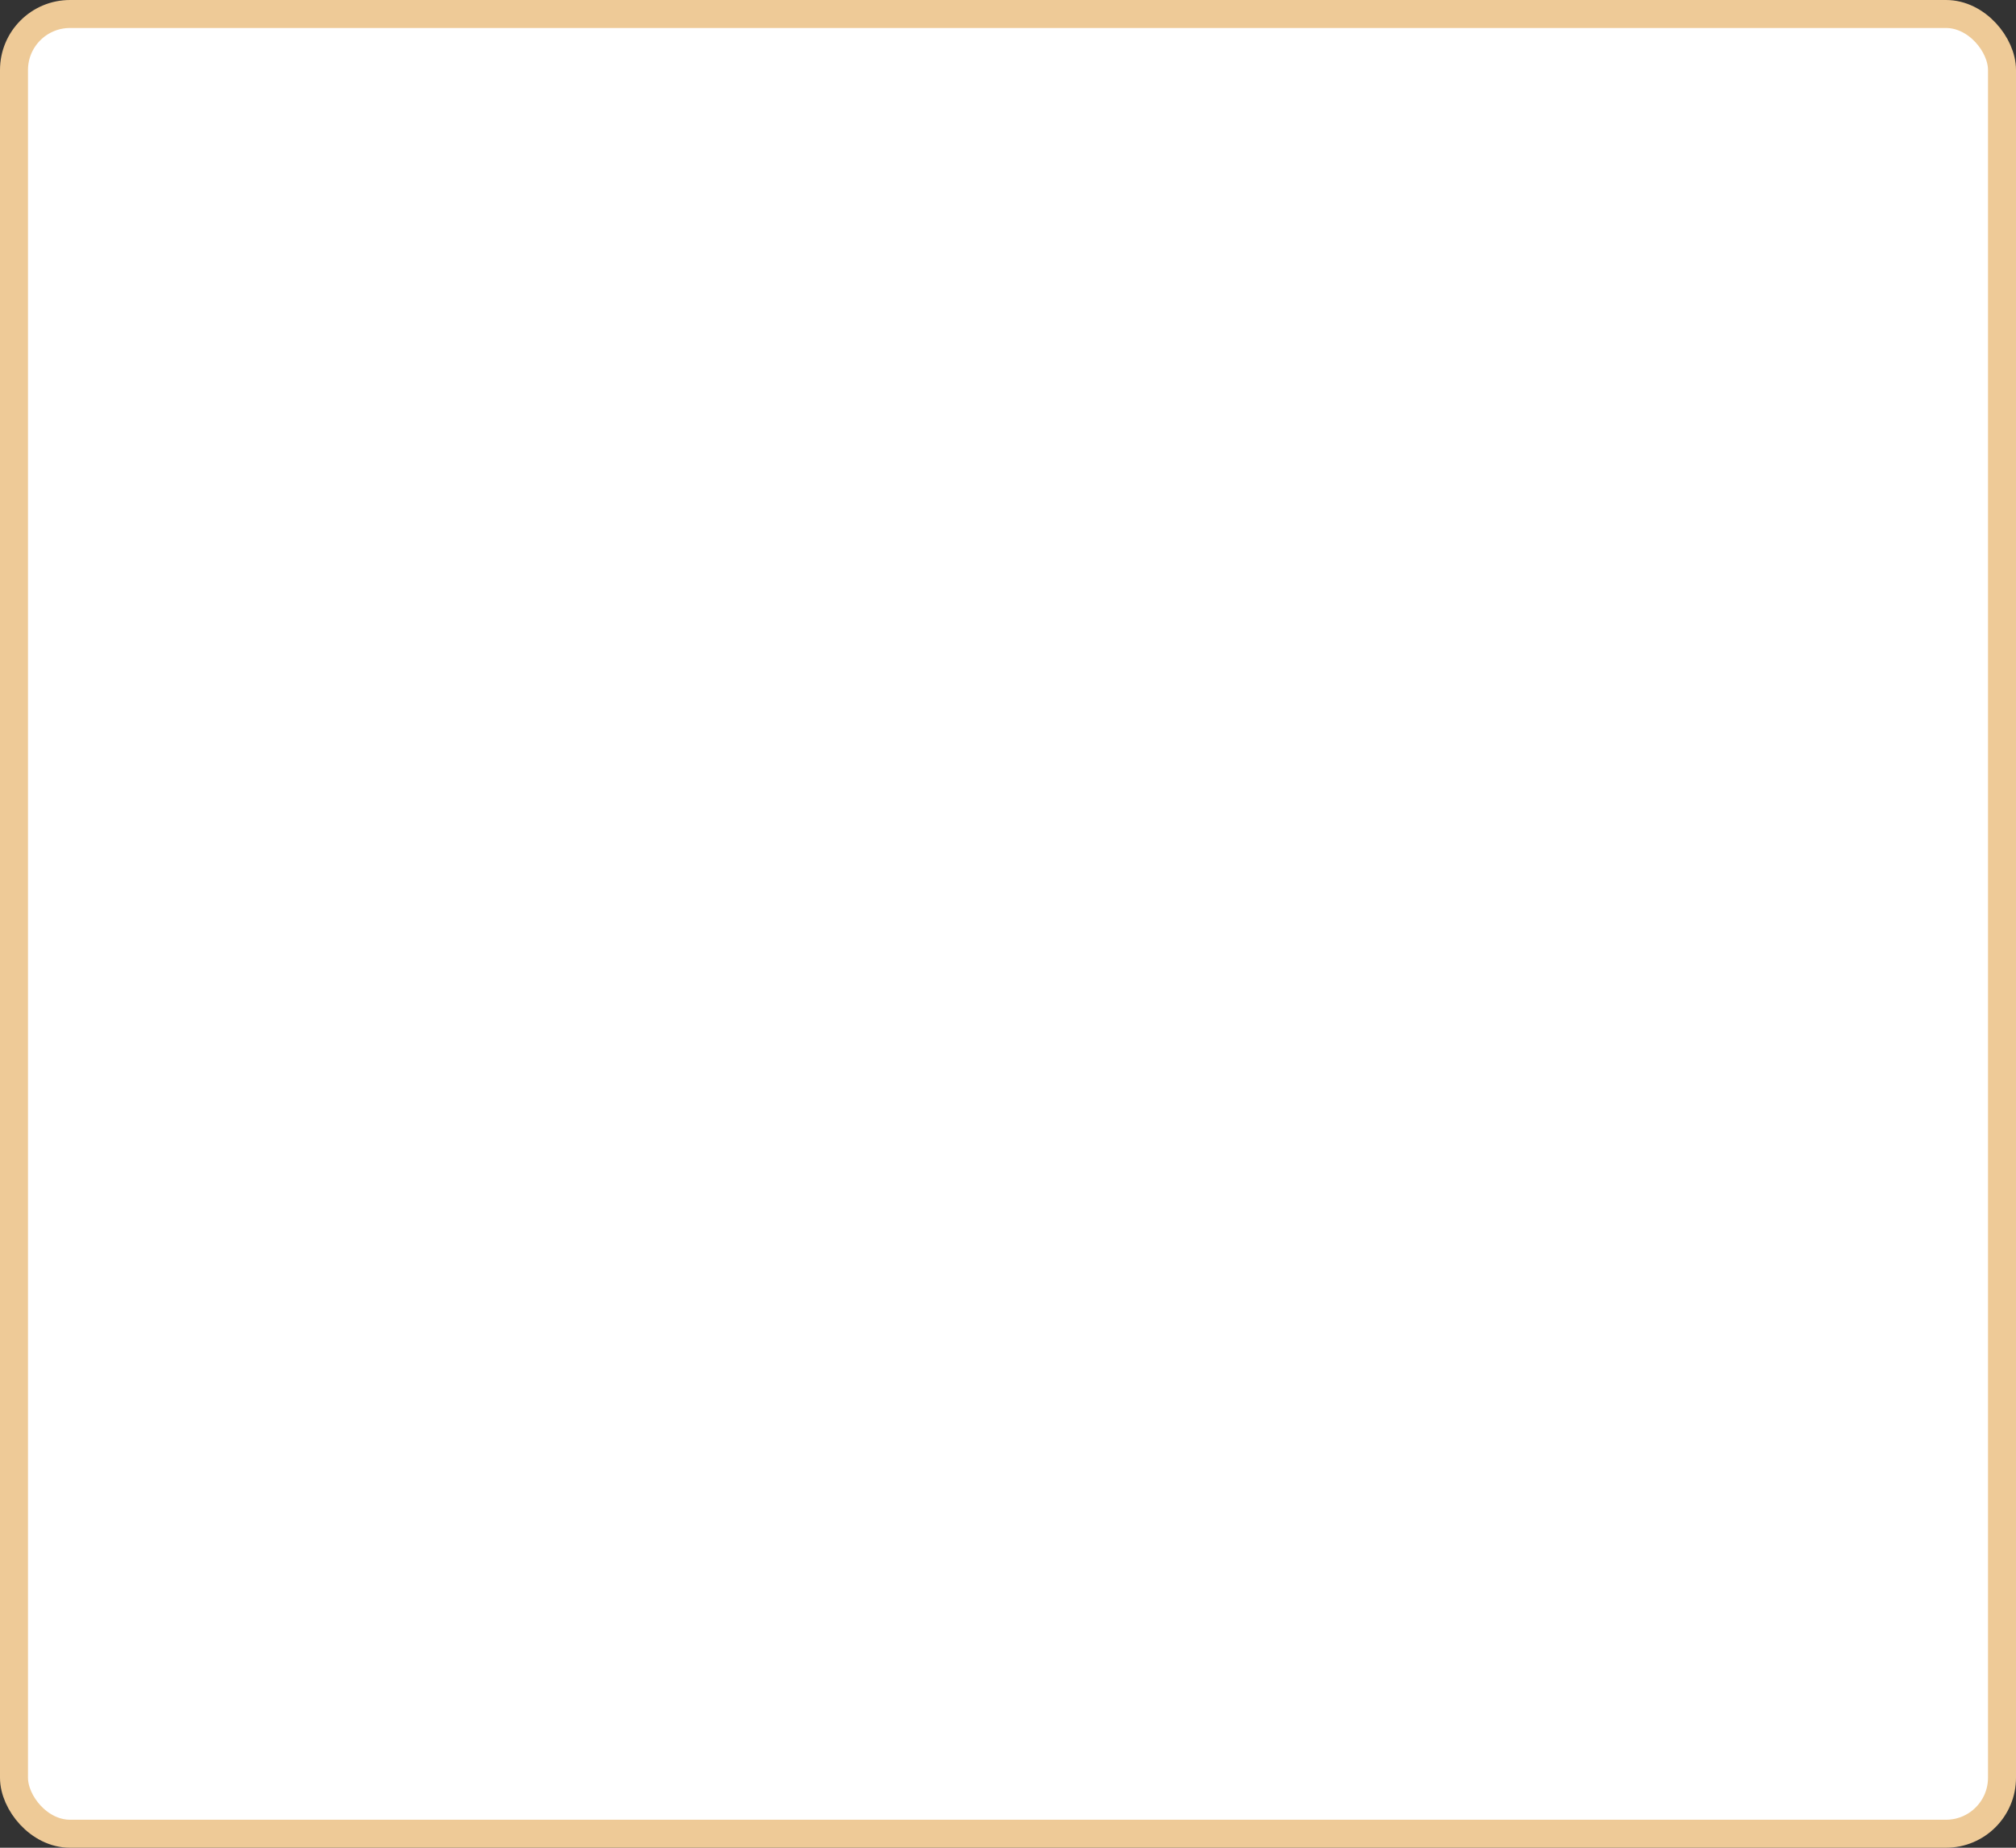 <?xml version='1.0' encoding='utf-8'?>
<svg xmlns="http://www.w3.org/2000/svg" width="100%" height="100%" viewBox="0 0 72.0 66.0">
  <rect x="0" y="0" width="72.0" height="66.0" fill="#333333" stroke="none"/>
  <rect x="0.5" y="0.5" width="71.0" height="65.0" rx="2" ry="2" id="shield" style="fill:#ffffff;stroke:#eeca97;stroke-width:1;"/>
</svg>
